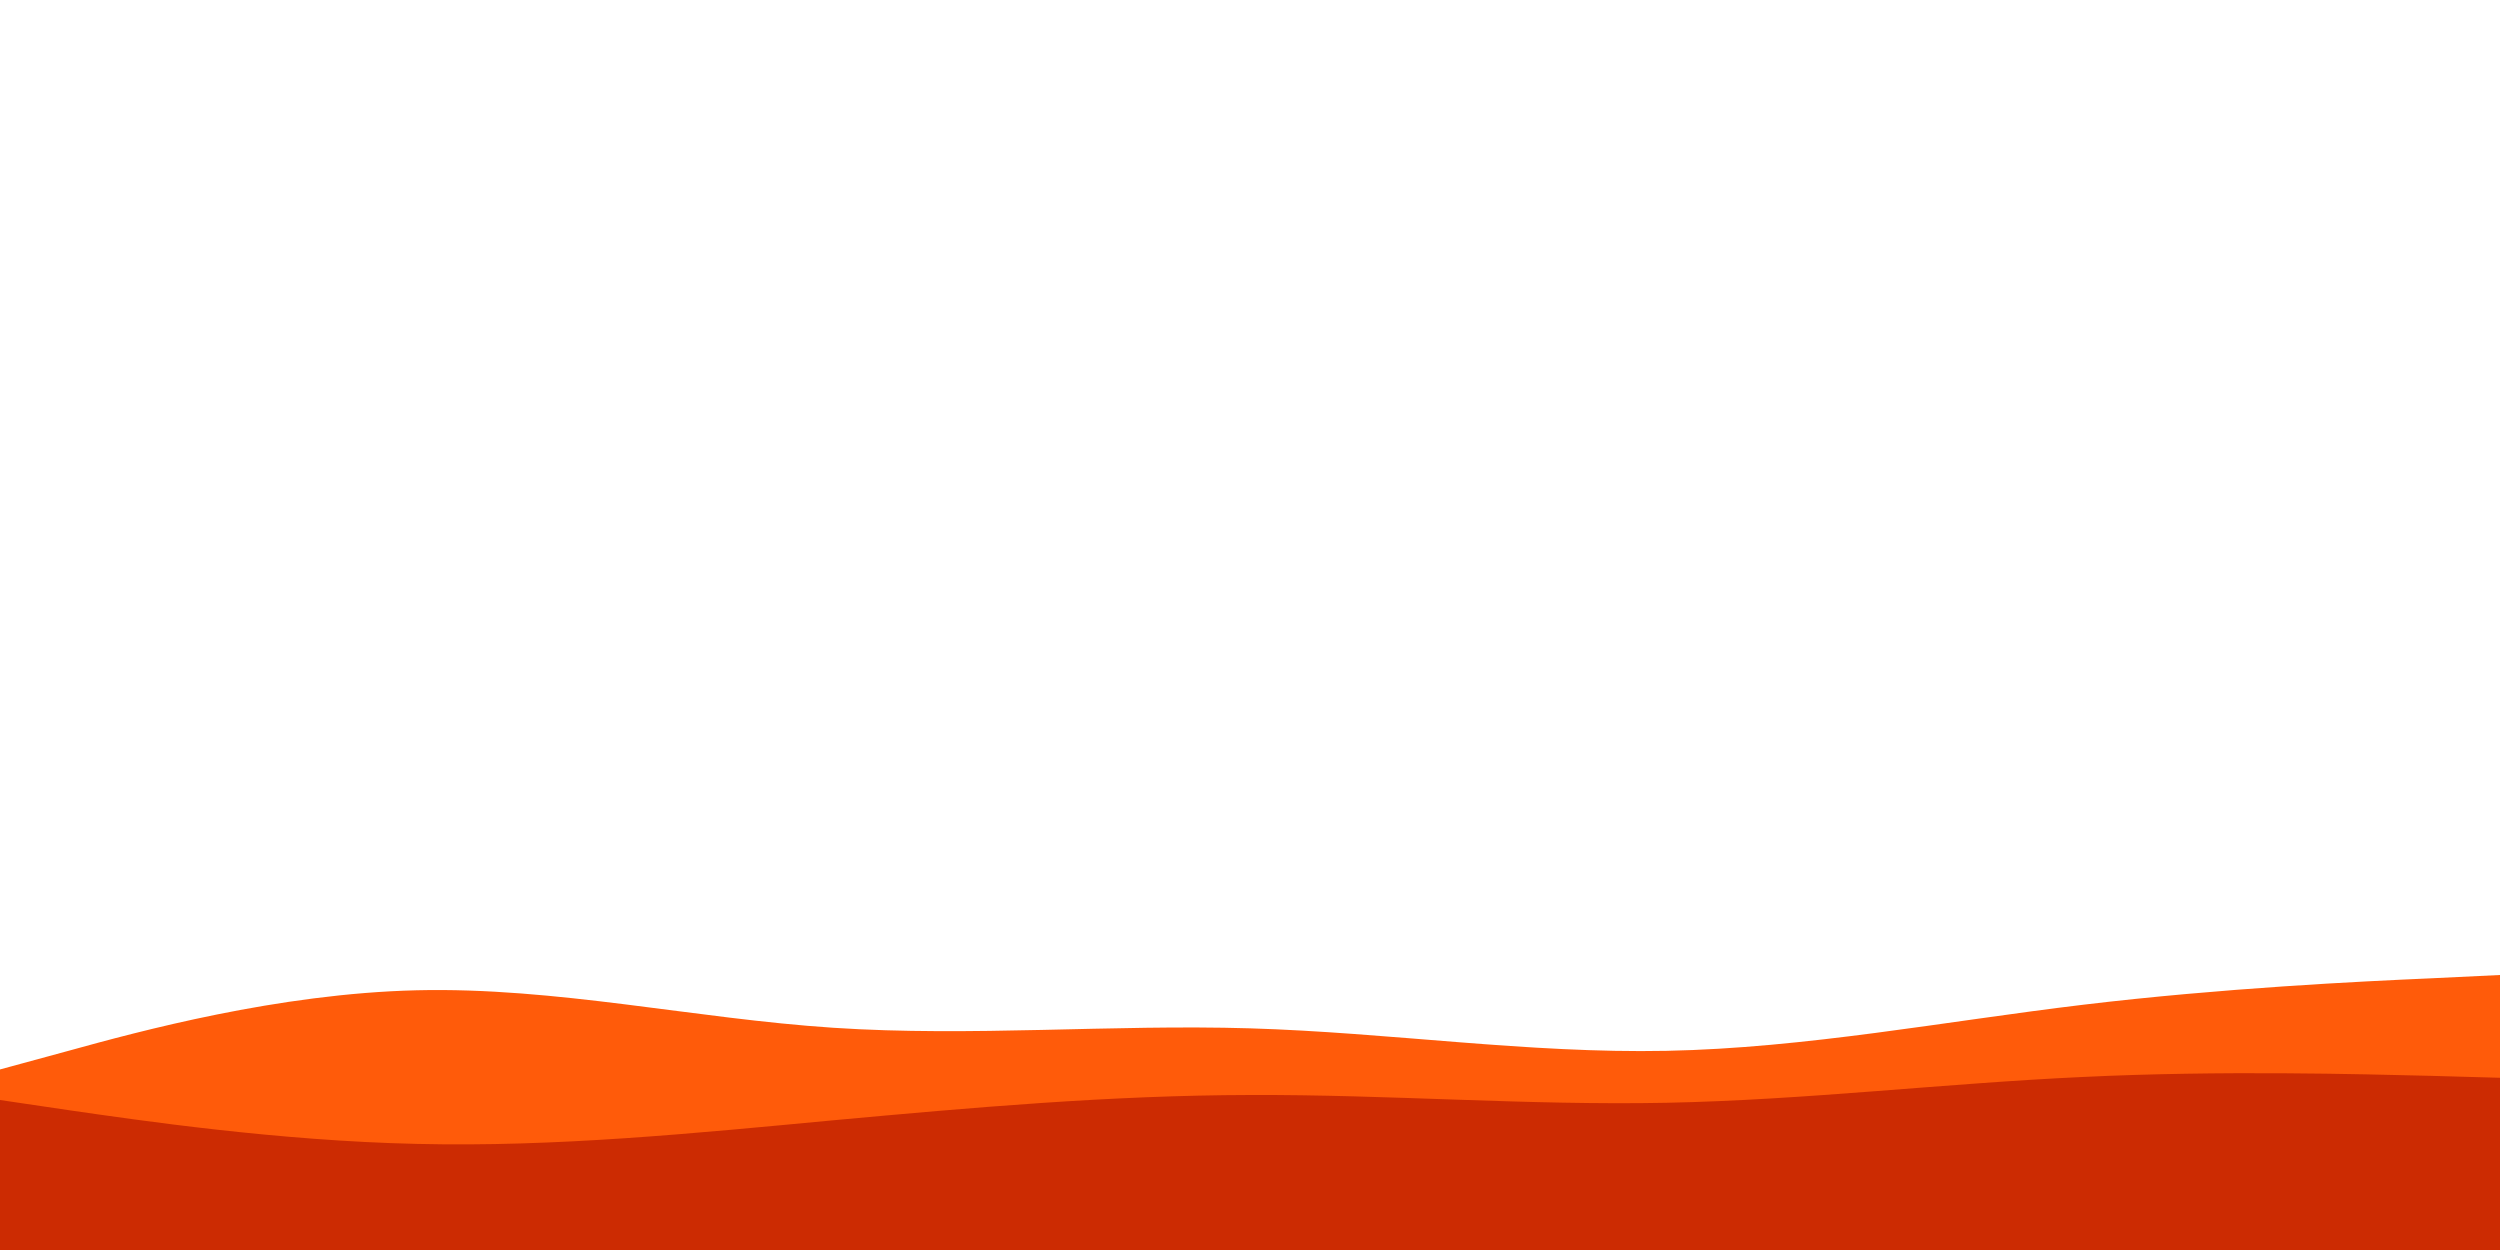 <svg id="visual" viewBox="0 0 900 450" width="900" height="450" xmlns="http://www.w3.org/2000/svg" xmlns:xlink="http://www.w3.org/1999/xlink" version="1.1"><rect x="0" y="0" width="900" height="450" fill="#fff"></rect><path d="M0 385L25 378.2C50 371.3 100 357.7 150 356.5C200 355.3 250 366.7 300 370C350 373.3 400 368.7 450 370.2C500 371.7 550 379.3 600 378.3C650 377.3 700 367.7 750 361.7C800 355.7 850 353.3 875 352.2L900 351L900 451L875 451C850 451 800 451 750 451C700 451 650 451 600 451C550 451 500 451 450 451C400 451 350 451 300 451C250 451 200 451 150 451C100 451 50 451 25 451L0 451Z" fill="#ff5b0a"></path><path d="M0 396L25 399.7C50 403.3 100 410.7 150 411.8C200 413 250 408 300 403.3C350 398.7 400 394.3 450 394.2C500 394 550 398 600 397C650 396 700 390 750 387.7C800 385.3 850 386.7 875 387.3L900 388L900 451L875 451C850 451 800 451 750 451C700 451 650 451 600 451C550 451 500 451 450 451C400 451 350 451 300 451C250 451 200 451 150 451C100 451 50 451 25 451L0 451Z" fill="#cc2b02"></path></svg>